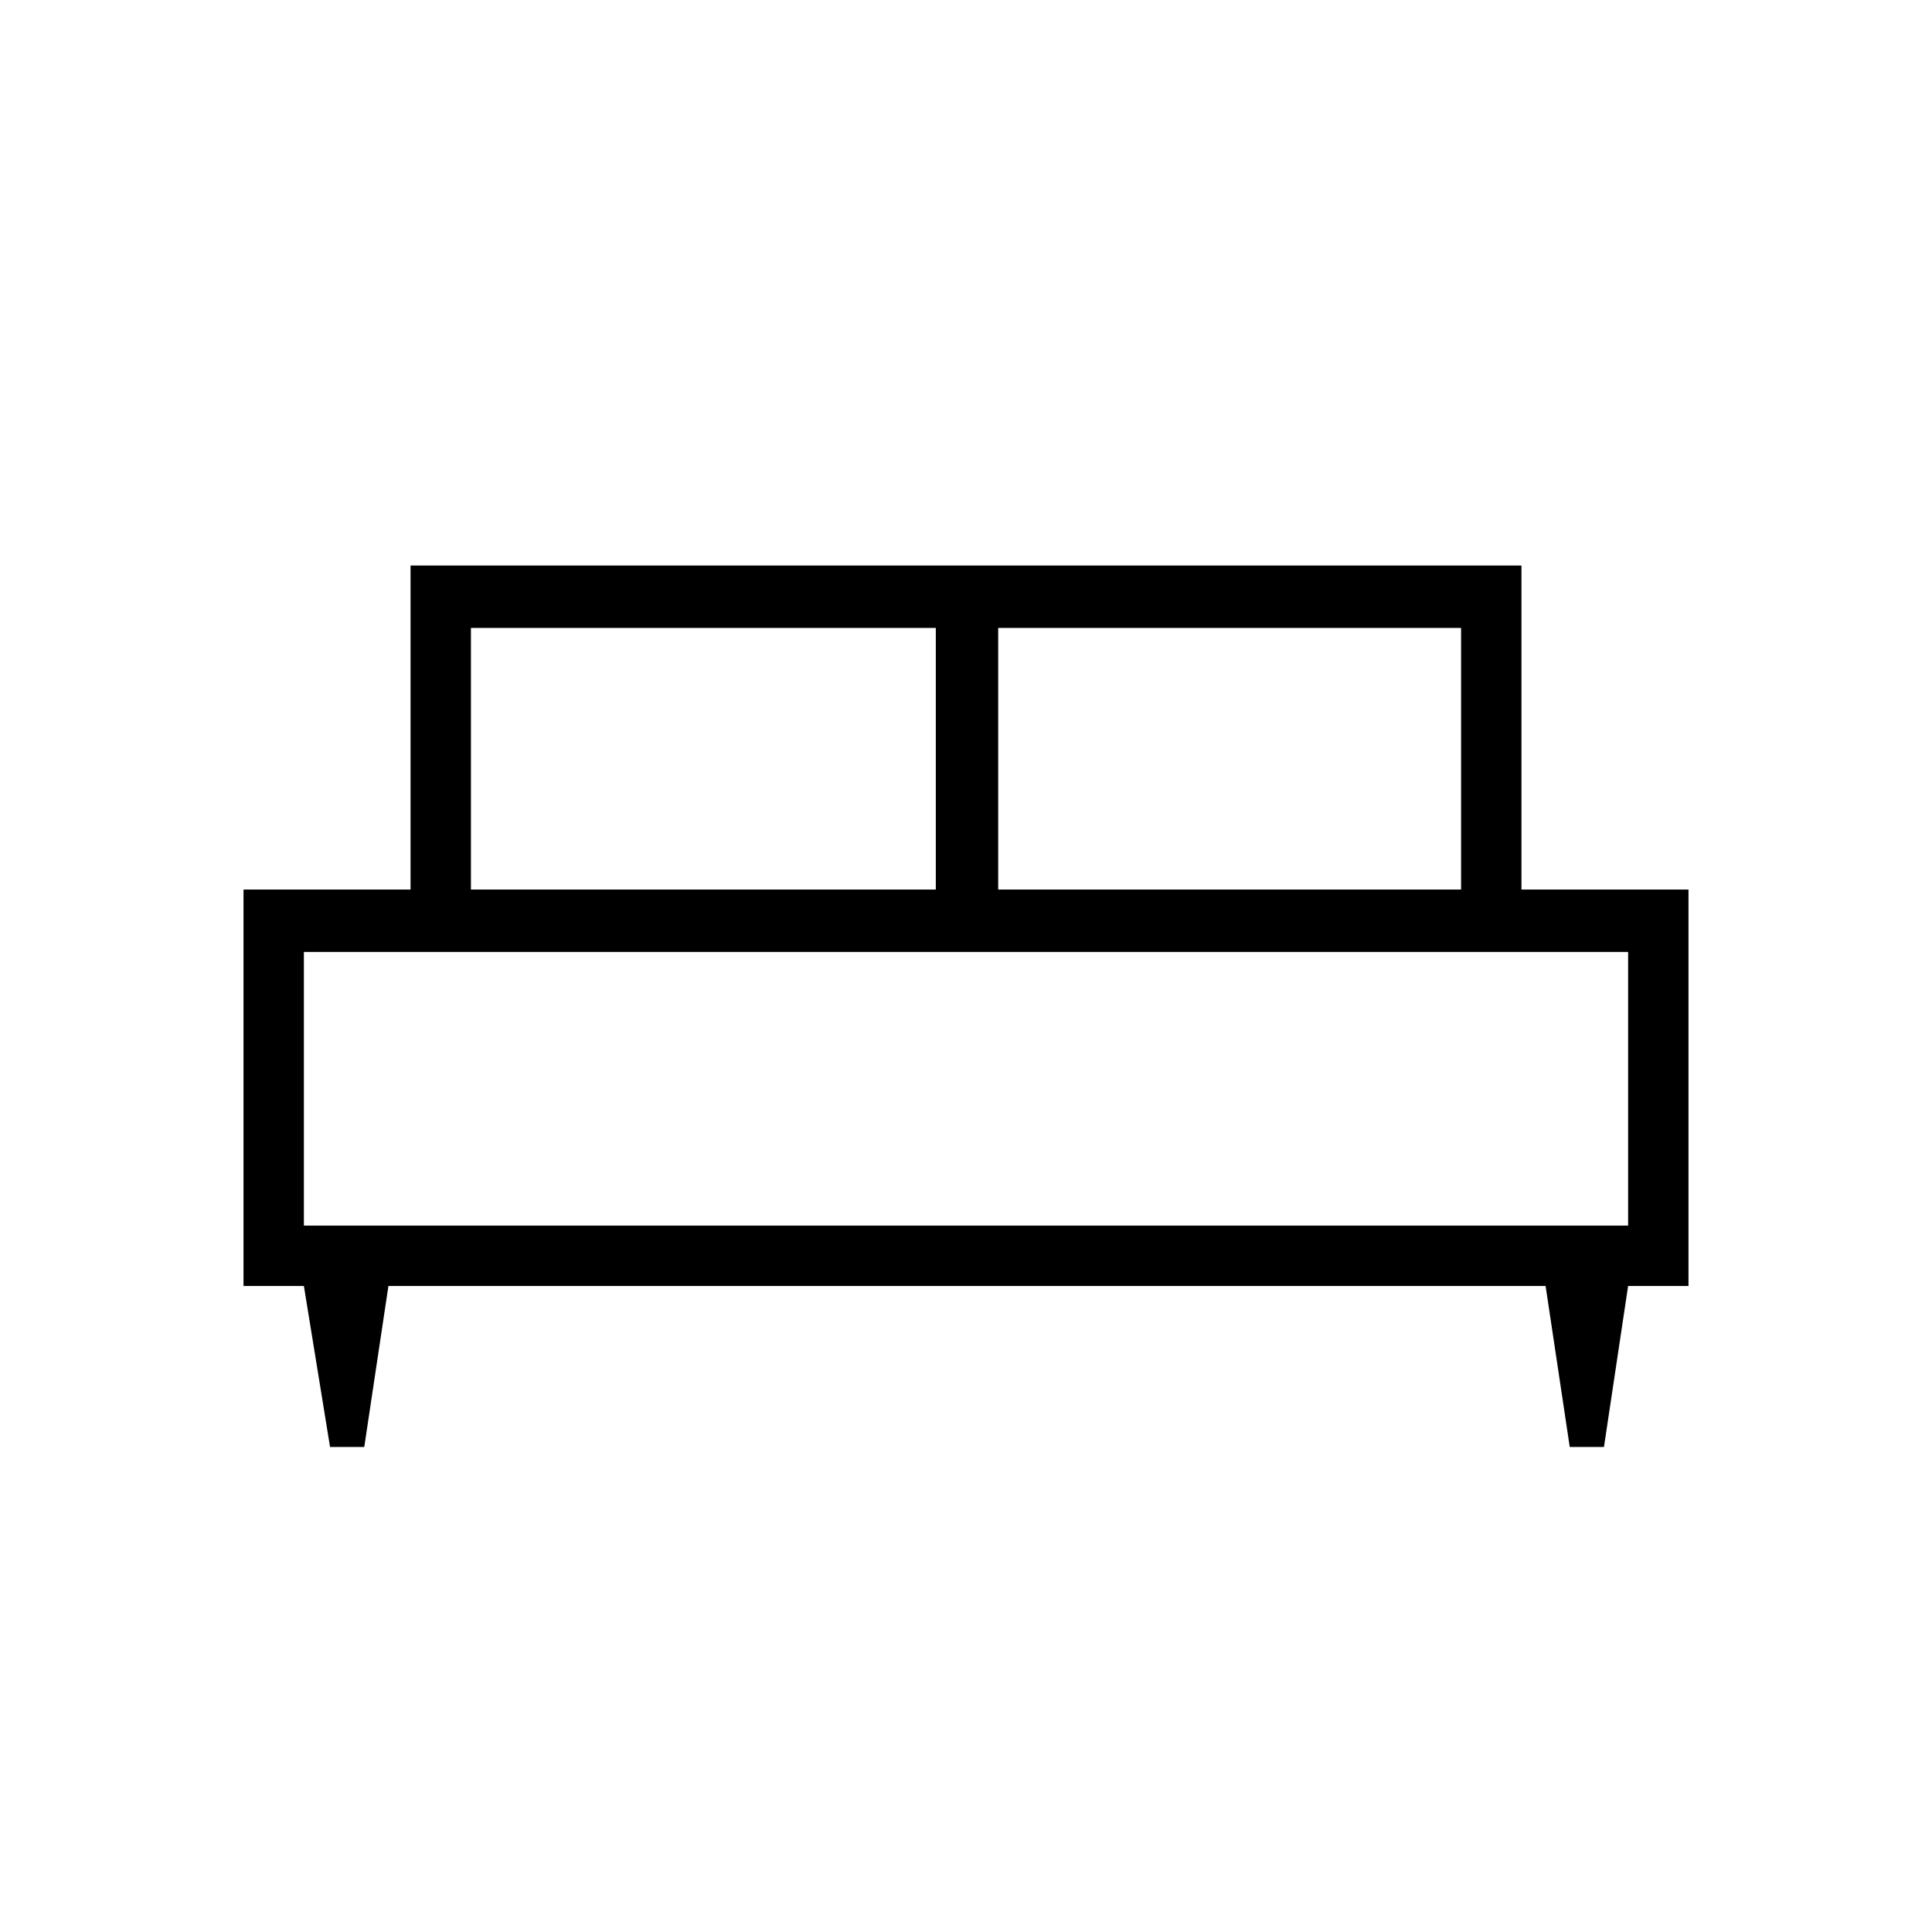 <svg xmlns="http://www.w3.org/2000/svg" height="48" width="48"><path d="M9.05 35.95H8.2L7.55 31.95H6.05V22.1H10.2V14.05H37.8V22.1H41.95V31.95H40.45L39.85 35.95H39L38.4 31.95H9.65ZM24.8 22.1H36.3V15.6H24.8ZM11.7 22.1H23.25V15.6H11.7ZM7.55 30.45H40.45V23.65H7.55ZM40.45 30.45H7.55Z"/></svg>